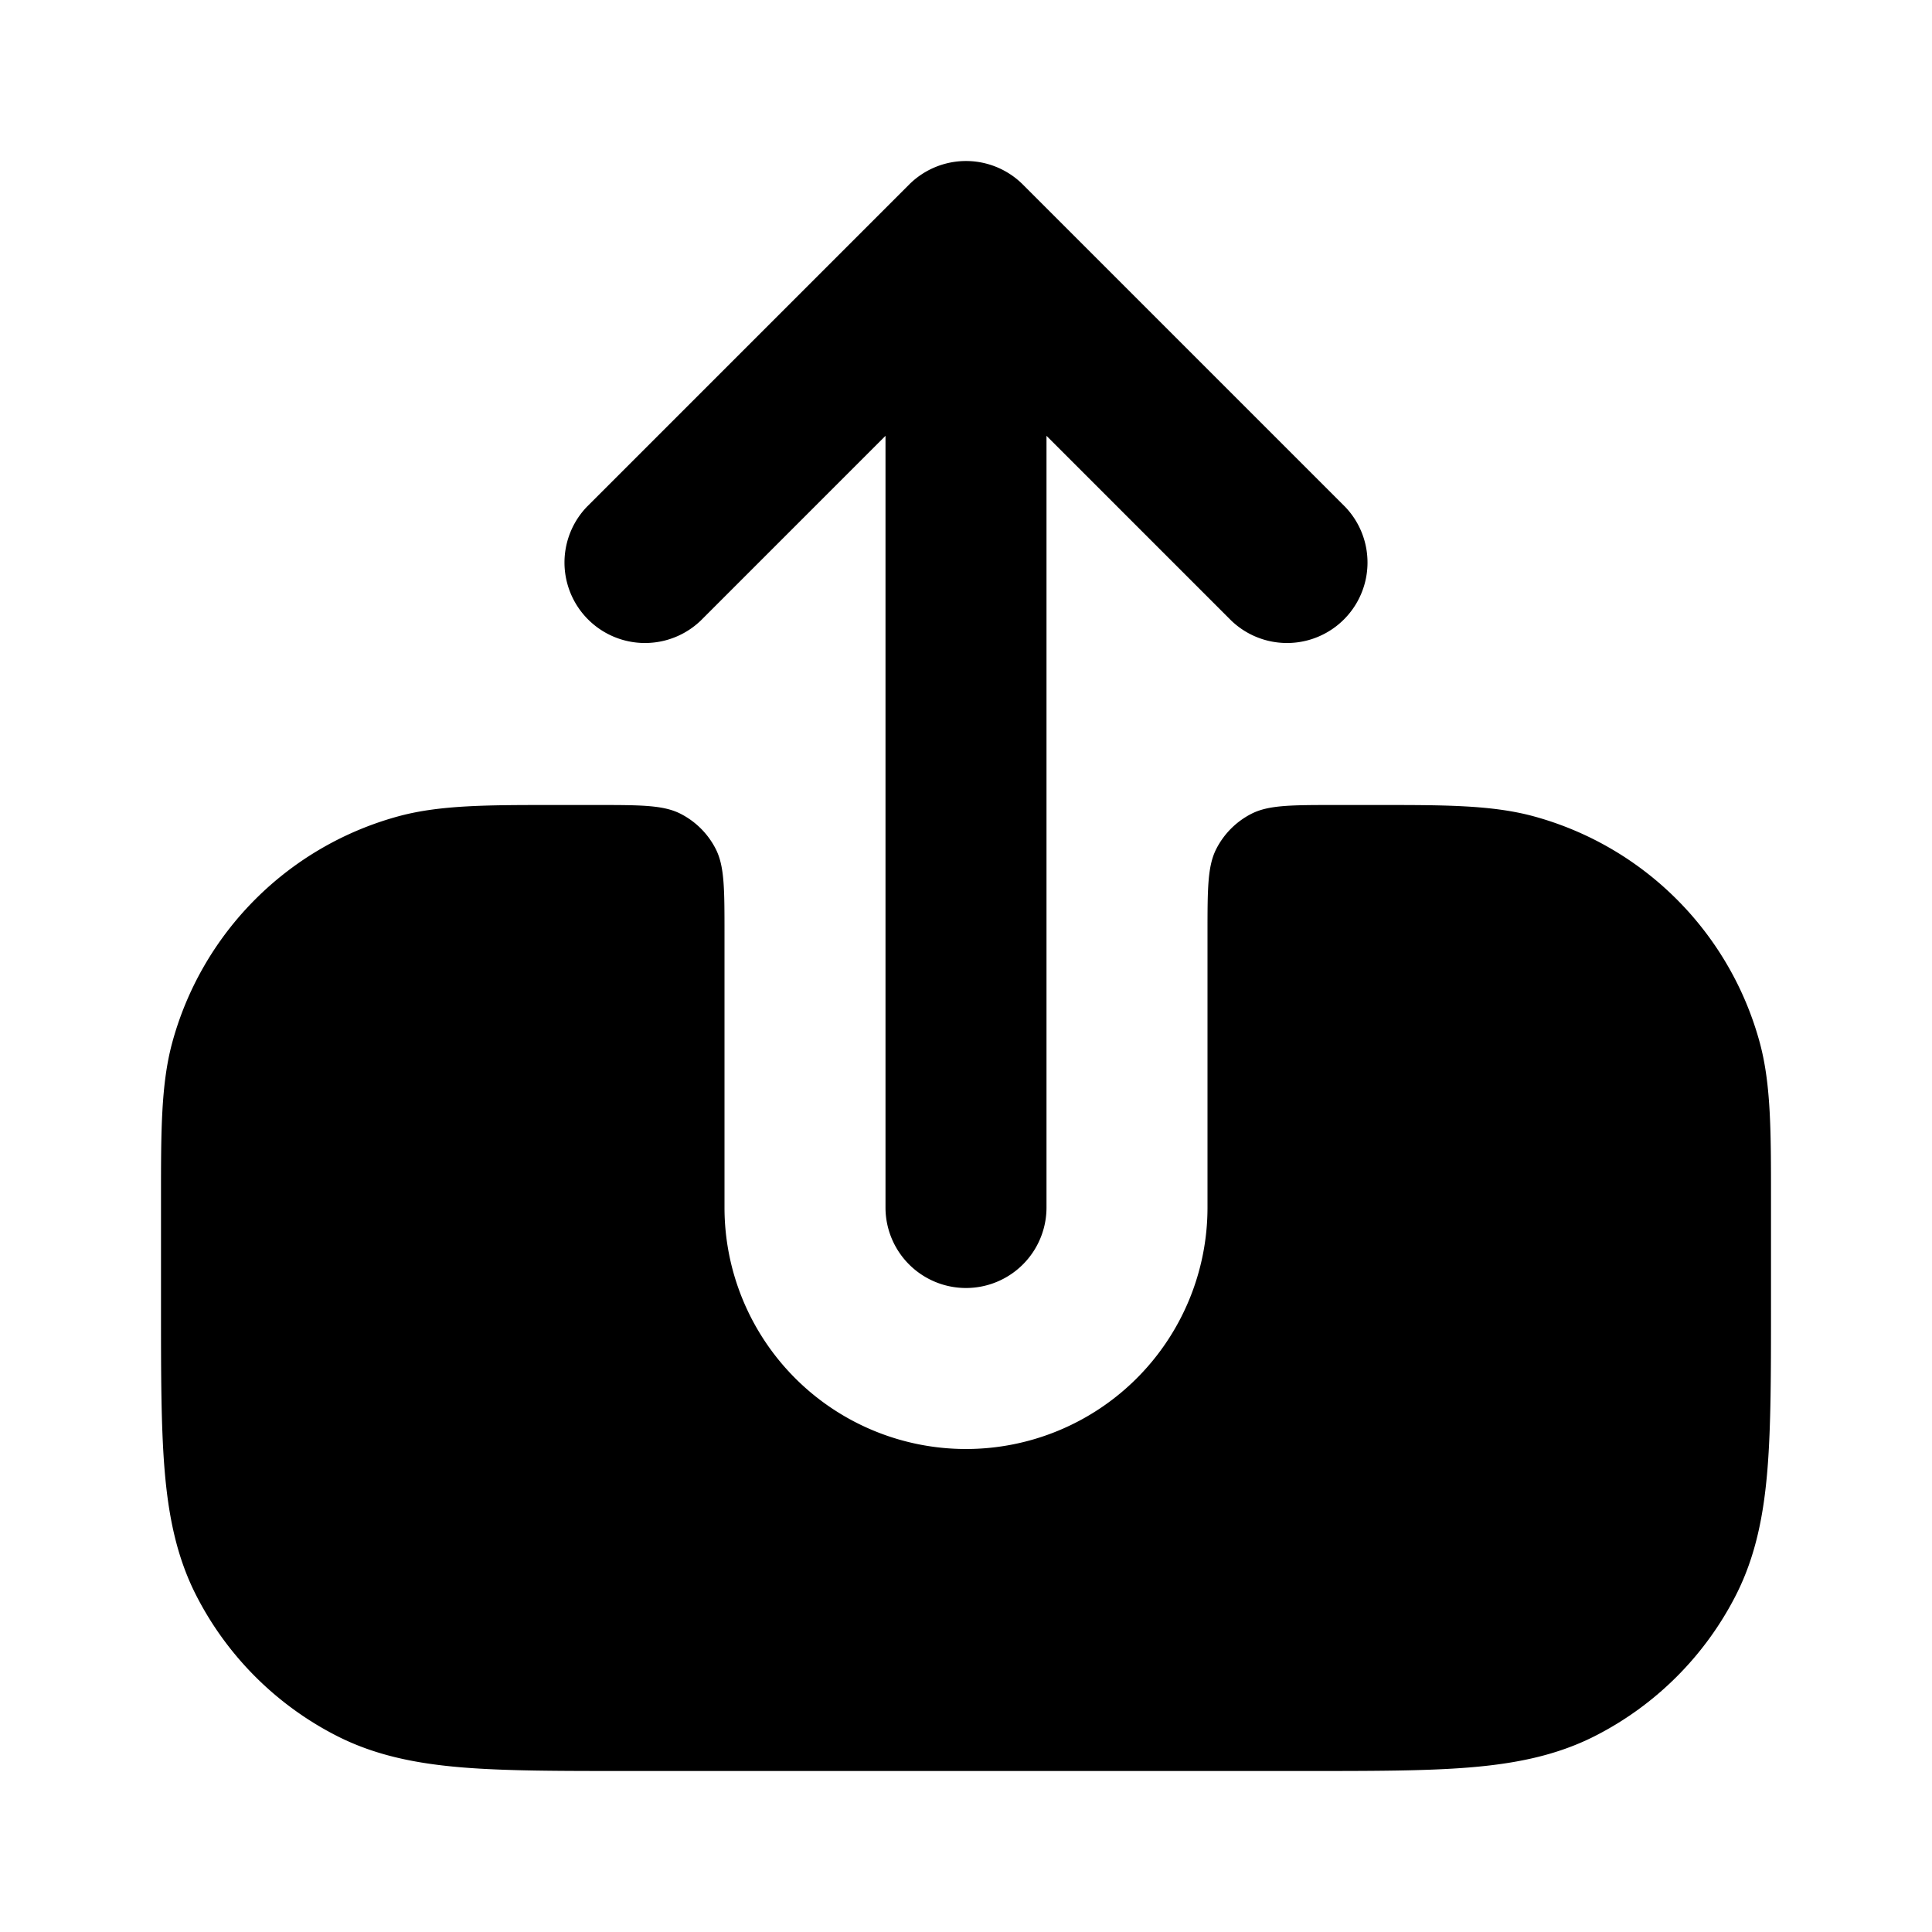 <svg fill="none" xmlns="http://www.w3.org/2000/svg" viewBox="0 0 24 24"><path d="M11.293 2.293a1 1 0 0 1 1.414 0l4 4a1 1 0 0 1-1.414 1.414L13 5.414V15a1 1 0 1 1-2 0V5.414L8.707 7.707a1 1 0 0 1-1.414-1.414l4-4Z" fill="currentColor"/><path d="M9 11.6c0-.56 0-.84-.109-1.054a1 1 0 0 0-.437-.437C8.24 10 7.96 10 7.4 10h-.538c-.795 0-1.386 0-1.897.136a4 4 0 0 0-2.829 2.829C2 13.476 2 14.067 2 14.863v1.378c0 .805 0 1.47.044 2.01.046.563.145 1.08.392 1.565a4 4 0 0 0 1.748 1.748c.485.247 1.002.346 1.564.392C6.29 22 6.954 22 7.758 22h8.483c.805 0 1.47 0 2.01-.044.563-.046 1.08-.145 1.565-.392a4 4 0 0 0 1.748-1.748c.247-.485.346-1.002.392-1.564.044-.541.044-1.206.044-2.01v-1.38c0-.795 0-1.386-.136-1.897a4 4 0 0 0-2.829-2.829C18.524 10 17.933 10 17.138 10H16.6c-.56 0-.84 0-1.054.109a1 1 0 0 0-.437.437C15 10.76 15 11.04 15 11.6V15a3 3 0 1 1-6 0v-3.4Z" fill="currentColor"/></svg>